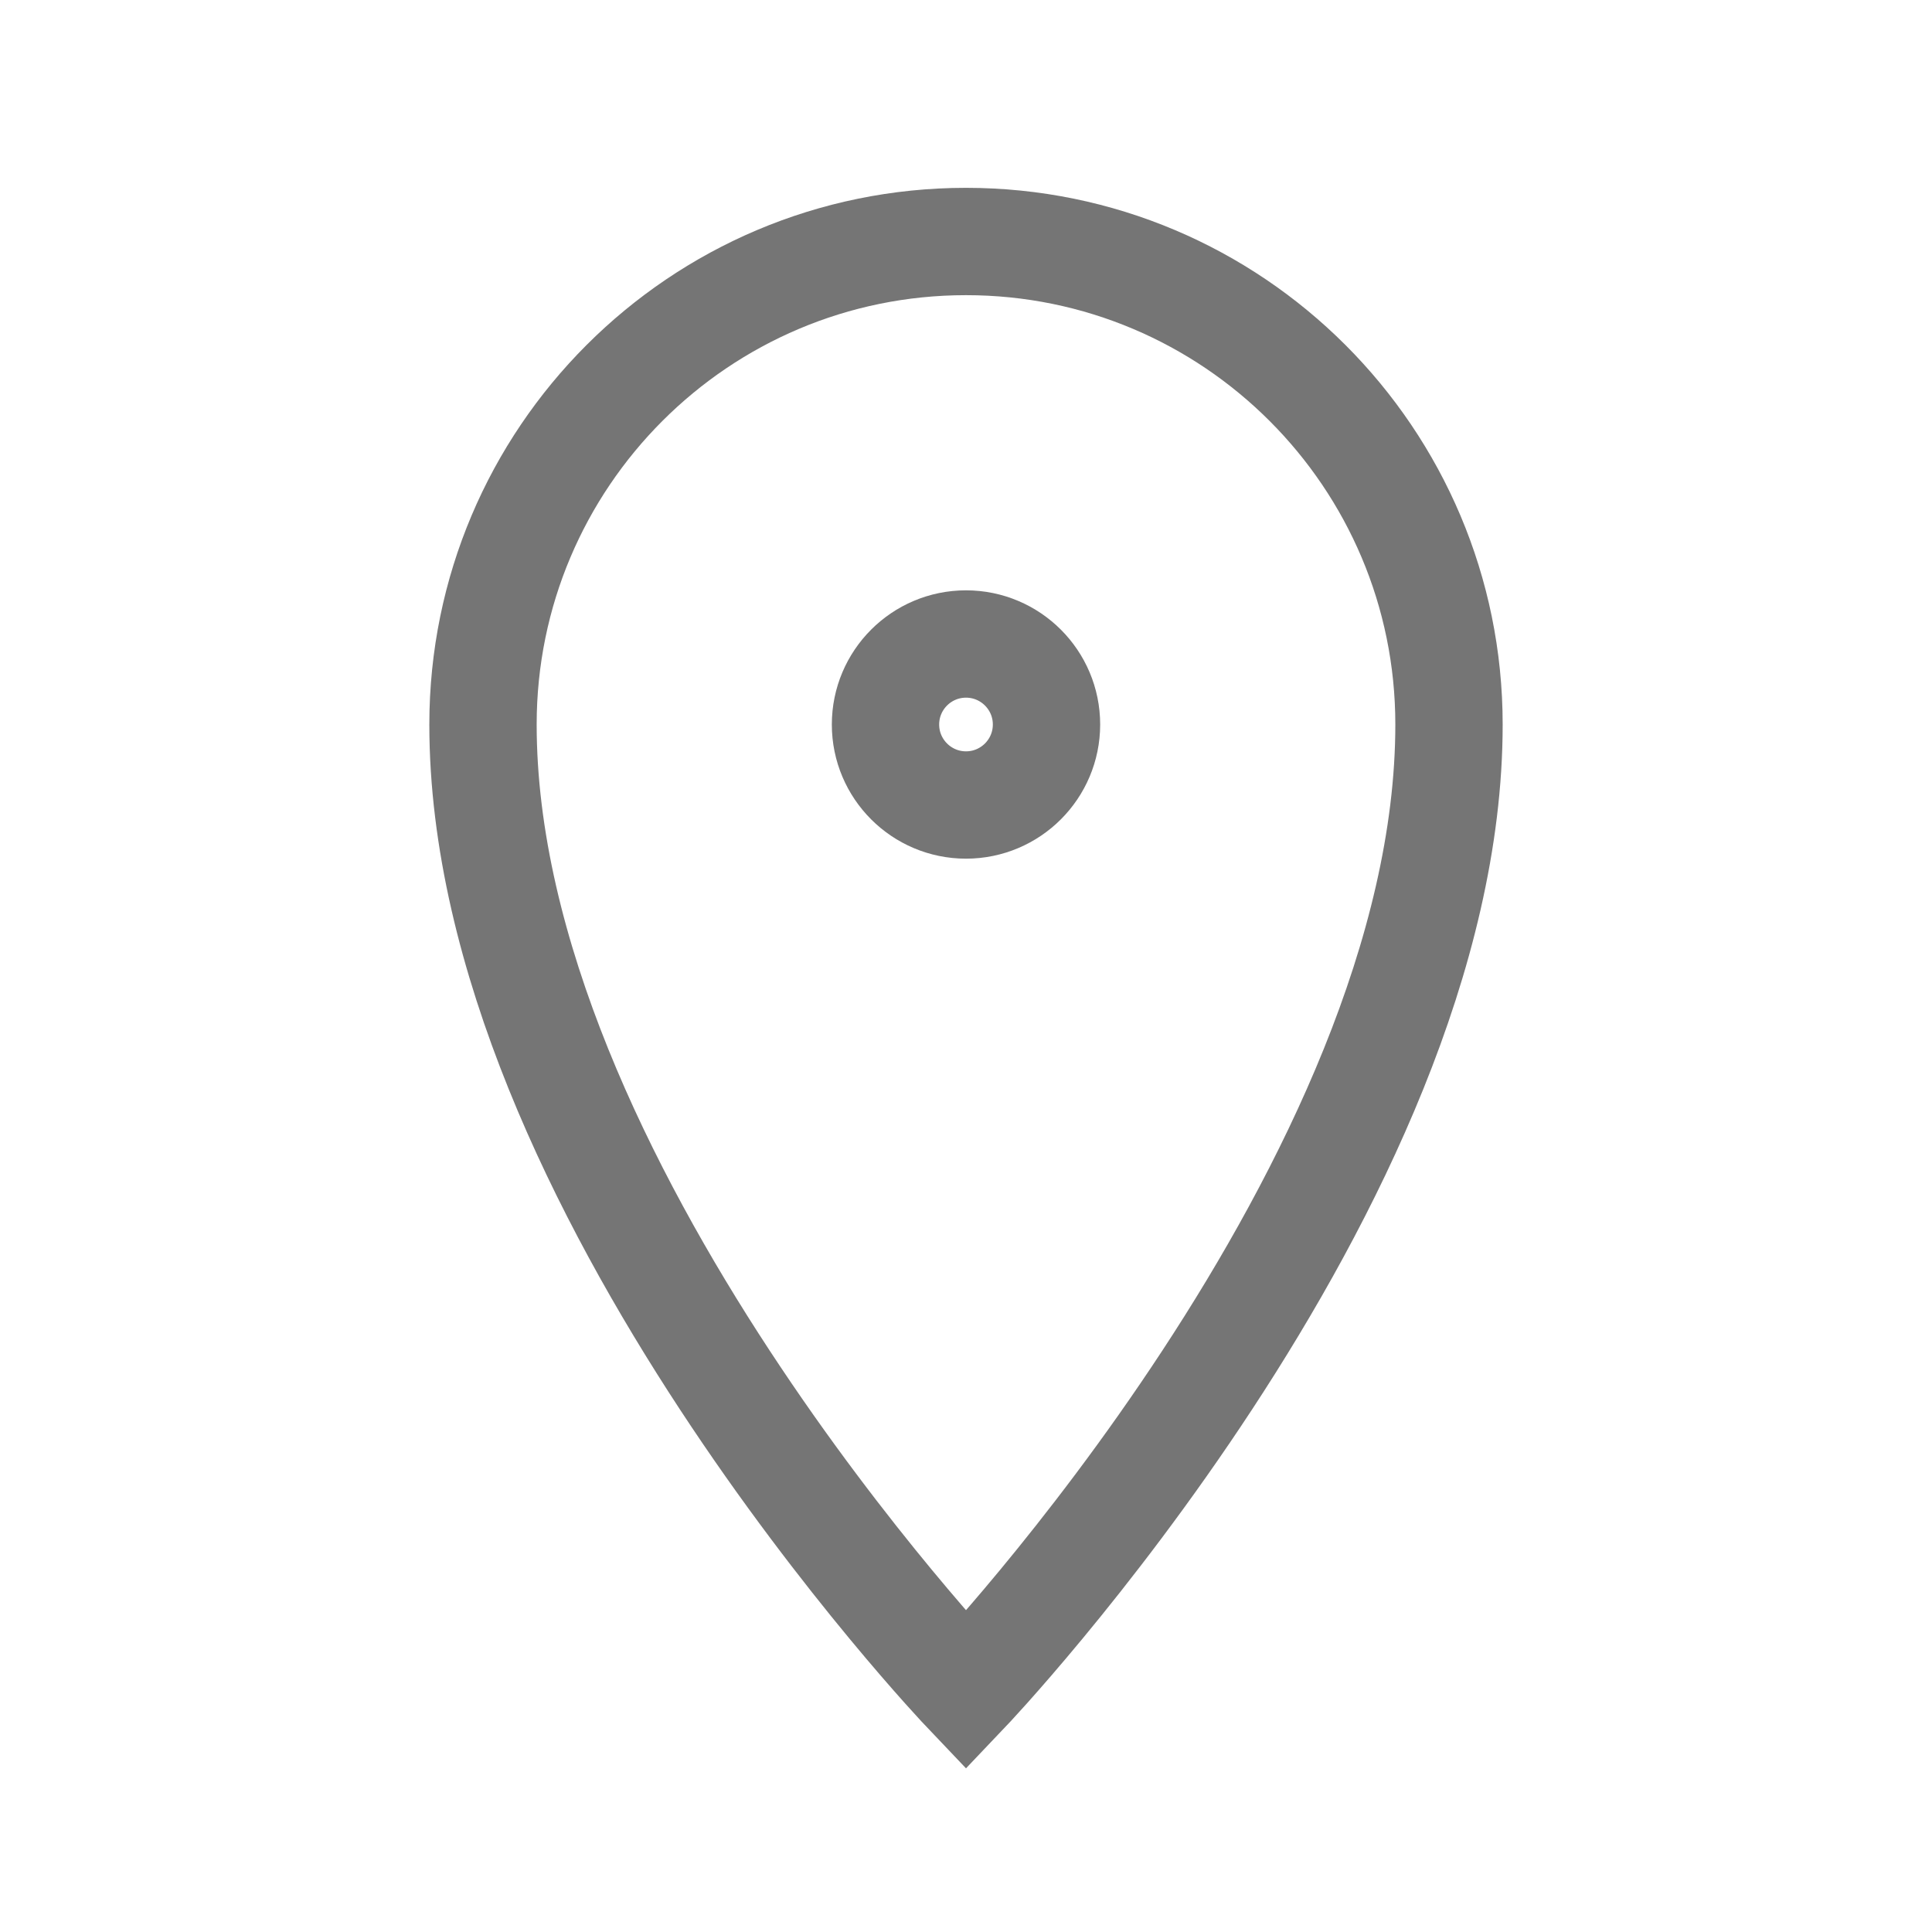 <svg width="18" height="18" viewBox="0 0 18 18" fill="none" xmlns="http://www.w3.org/2000/svg">
<g id="location">
<path id="Oval 2" fill-rule="evenodd" clip-rule="evenodd" d="M9 15.75C9 15.75 13.5 11.025 13.5 6.75C13.5 4.265 11.485 2.25 9 2.25C6.515 2.25 4.5 4.265 4.5 6.75C4.5 11.025 9 15.75 9 15.75Z" stroke="black" stroke-opacity="0.54"/>
<path id="Oval 3" fill-rule="evenodd" clip-rule="evenodd" d="M9 7.5C9.414 7.5 9.75 7.164 9.75 6.75C9.75 6.336 9.414 6 9 6C8.586 6 8.25 6.336 8.25 6.75C8.25 7.164 8.586 7.5 9 7.5Z" stroke="black" stroke-opacity="0.54"/>
</g>
</svg>
